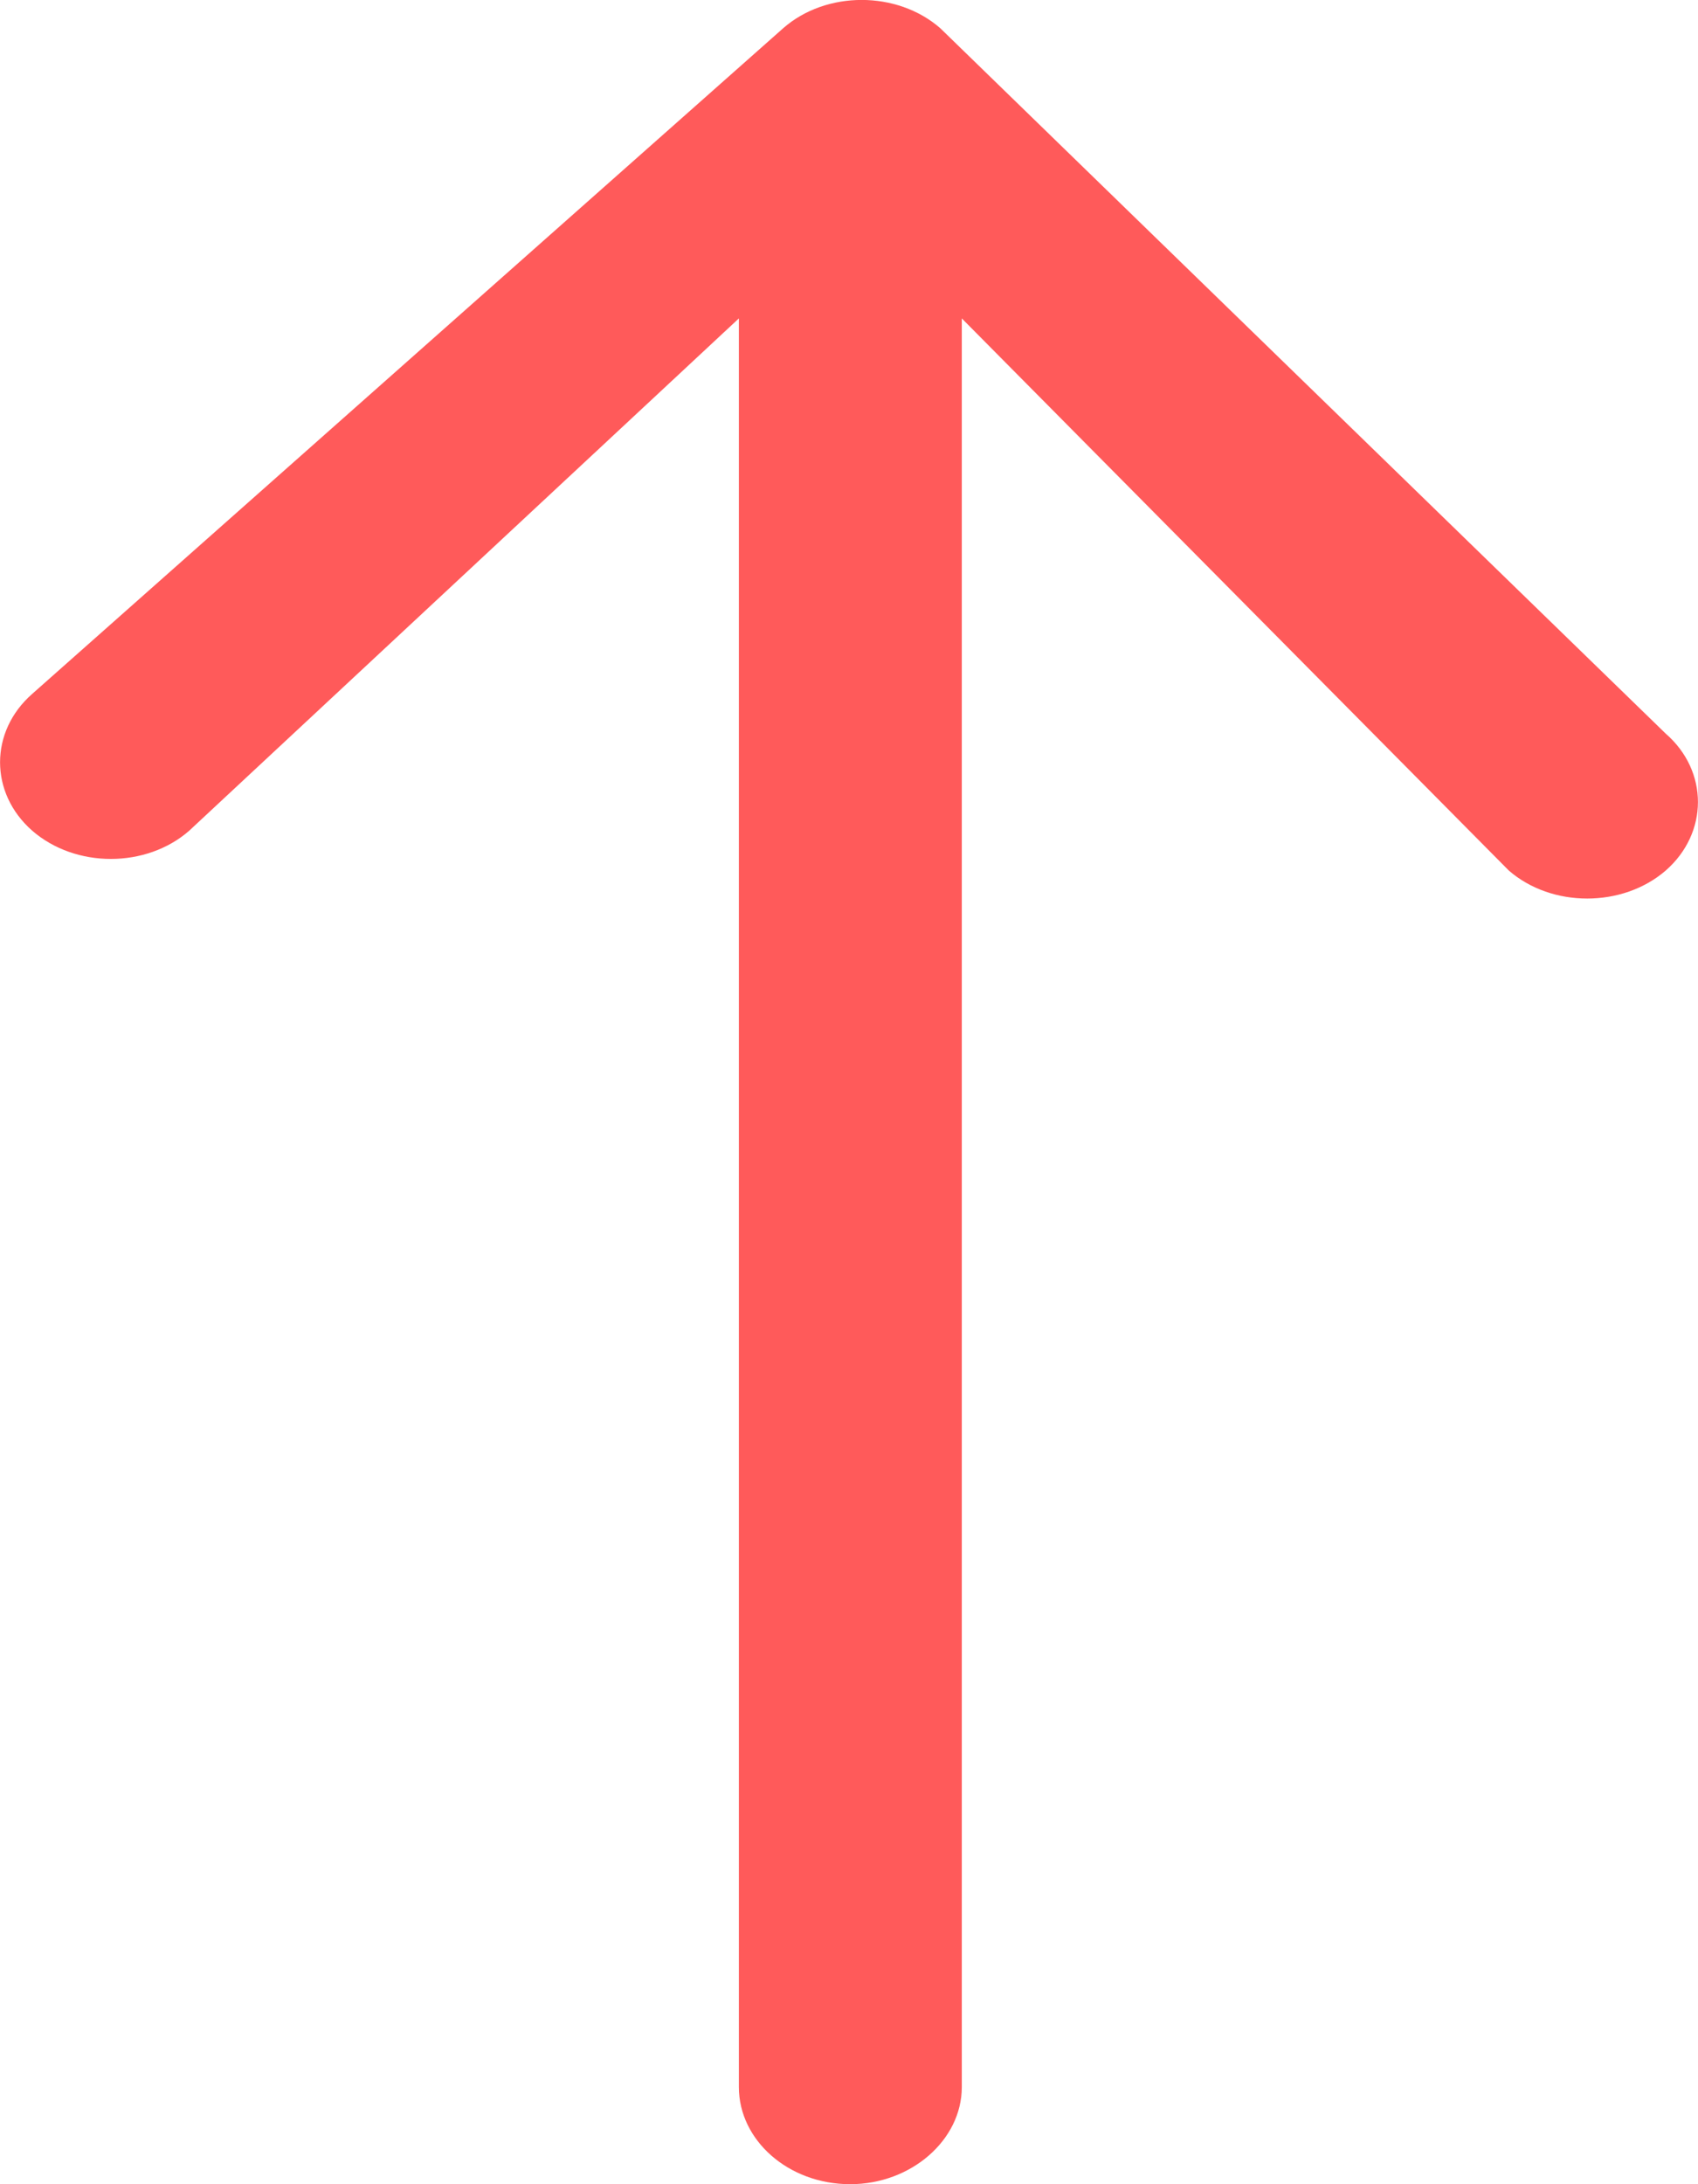 <svg width="7" height="9" viewBox="0 0 7 9" fill="none" xmlns="http://www.w3.org/2000/svg">
<path d="M3.965 8.6L3.965 1.312L6.22 3.587C6.397 3.741 6.689 3.741 6.867 3.587C7.044 3.432 7.044 3.177 6.867 3.023L3.876 0.116C3.698 -0.039 3.406 -0.039 3.229 0.116L0.133 2.859C-0.044 3.014 -0.044 3.268 0.133 3.423C0.311 3.578 0.603 3.578 0.78 3.423L3.046 1.312L3.046 8.6C3.046 8.818 3.249 9 3.505 9C3.756 9 3.965 8.818 3.965 8.6Z" fill="#FF5A5A"/>
</svg>
